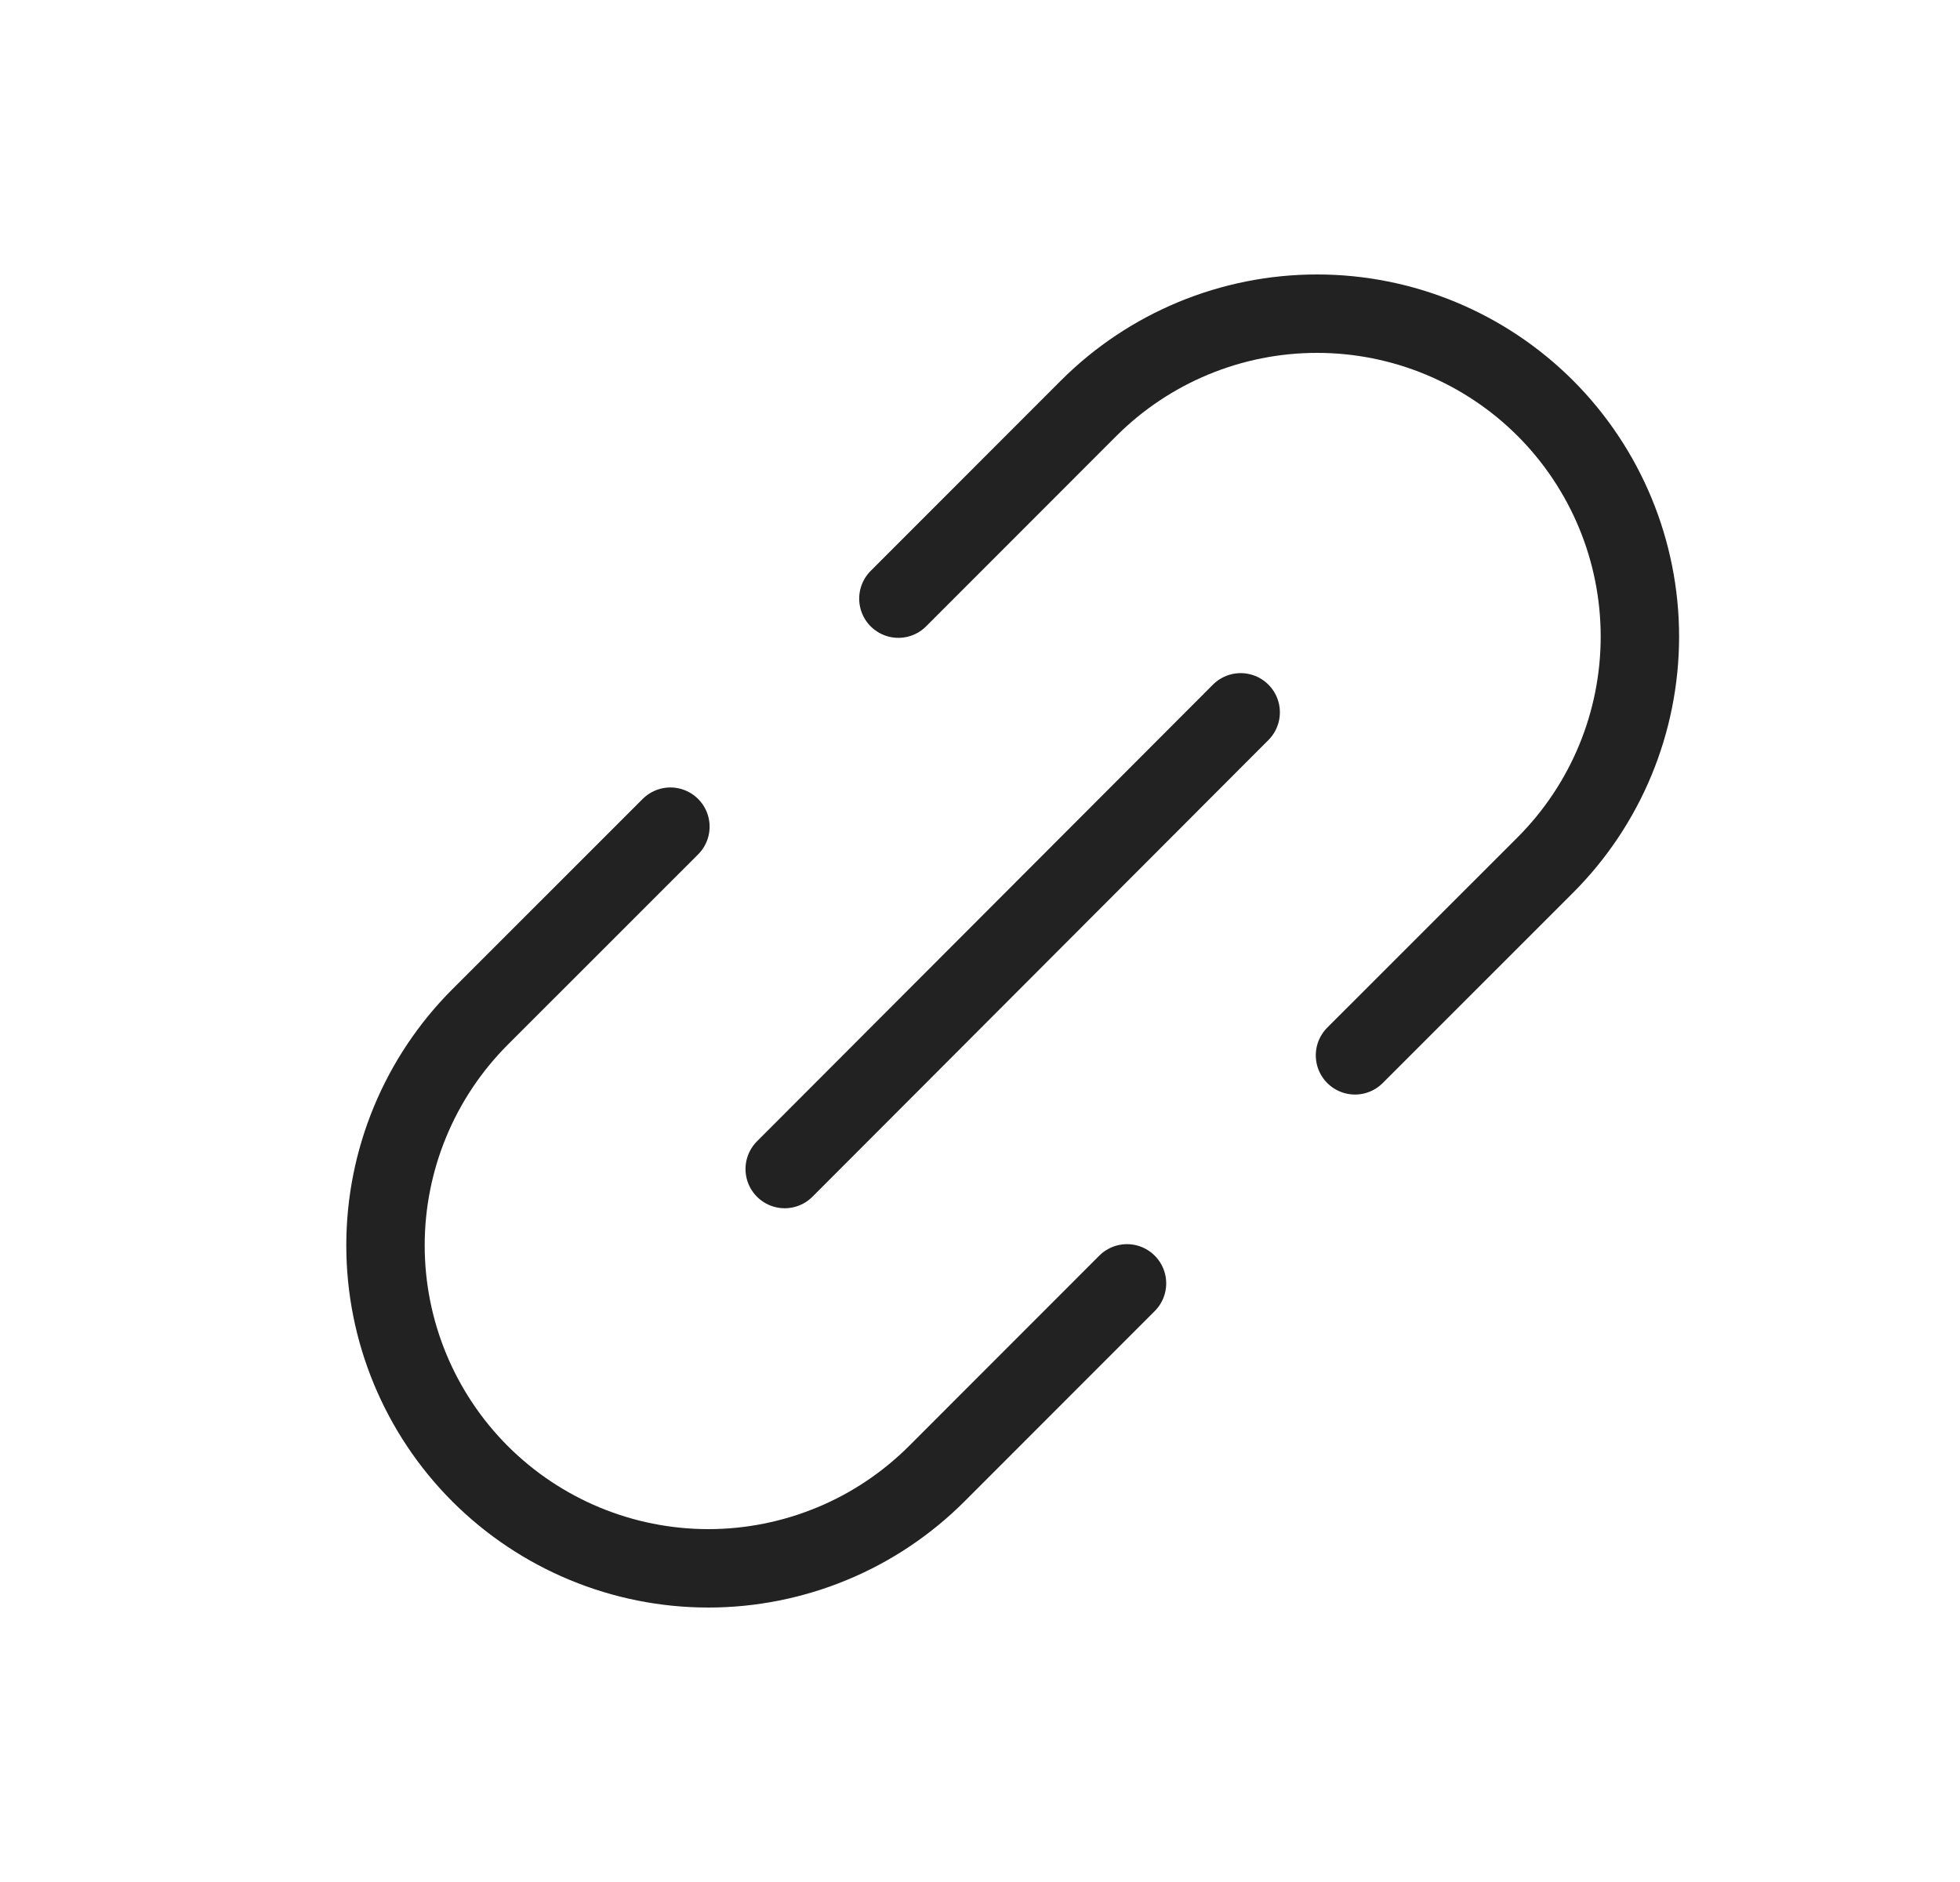 <svg width="25" height="24" viewBox="0 0 25 24" fill="none" xmlns="http://www.w3.org/2000/svg">
<path d="M10.009 14.908L15.825 9.084" stroke="#222222" stroke-linecap="round" stroke-linejoin="round"/>
<path d="M14.375 16.366L11.948 18.794C11.565 19.176 11.111 19.48 10.612 19.686C10.112 19.893 9.576 20 9.035 20C7.943 20 6.896 19.566 6.123 18.794C5.351 18.021 4.917 16.974 4.917 15.882C4.917 14.789 5.351 13.742 6.123 12.969L8.551 10.542" stroke="#222222" stroke-linecap="round" stroke-linejoin="round"/>
<path d="M17.283 13.458L19.711 11.031C20.483 10.258 20.917 9.211 20.917 8.118C20.917 7.026 20.483 5.979 19.711 5.206C18.938 4.434 17.891 4 16.799 4C15.706 4 14.659 4.434 13.886 5.206L11.459 7.634" stroke="#222222" stroke-linecap="round" stroke-linejoin="round"/>
</svg>
